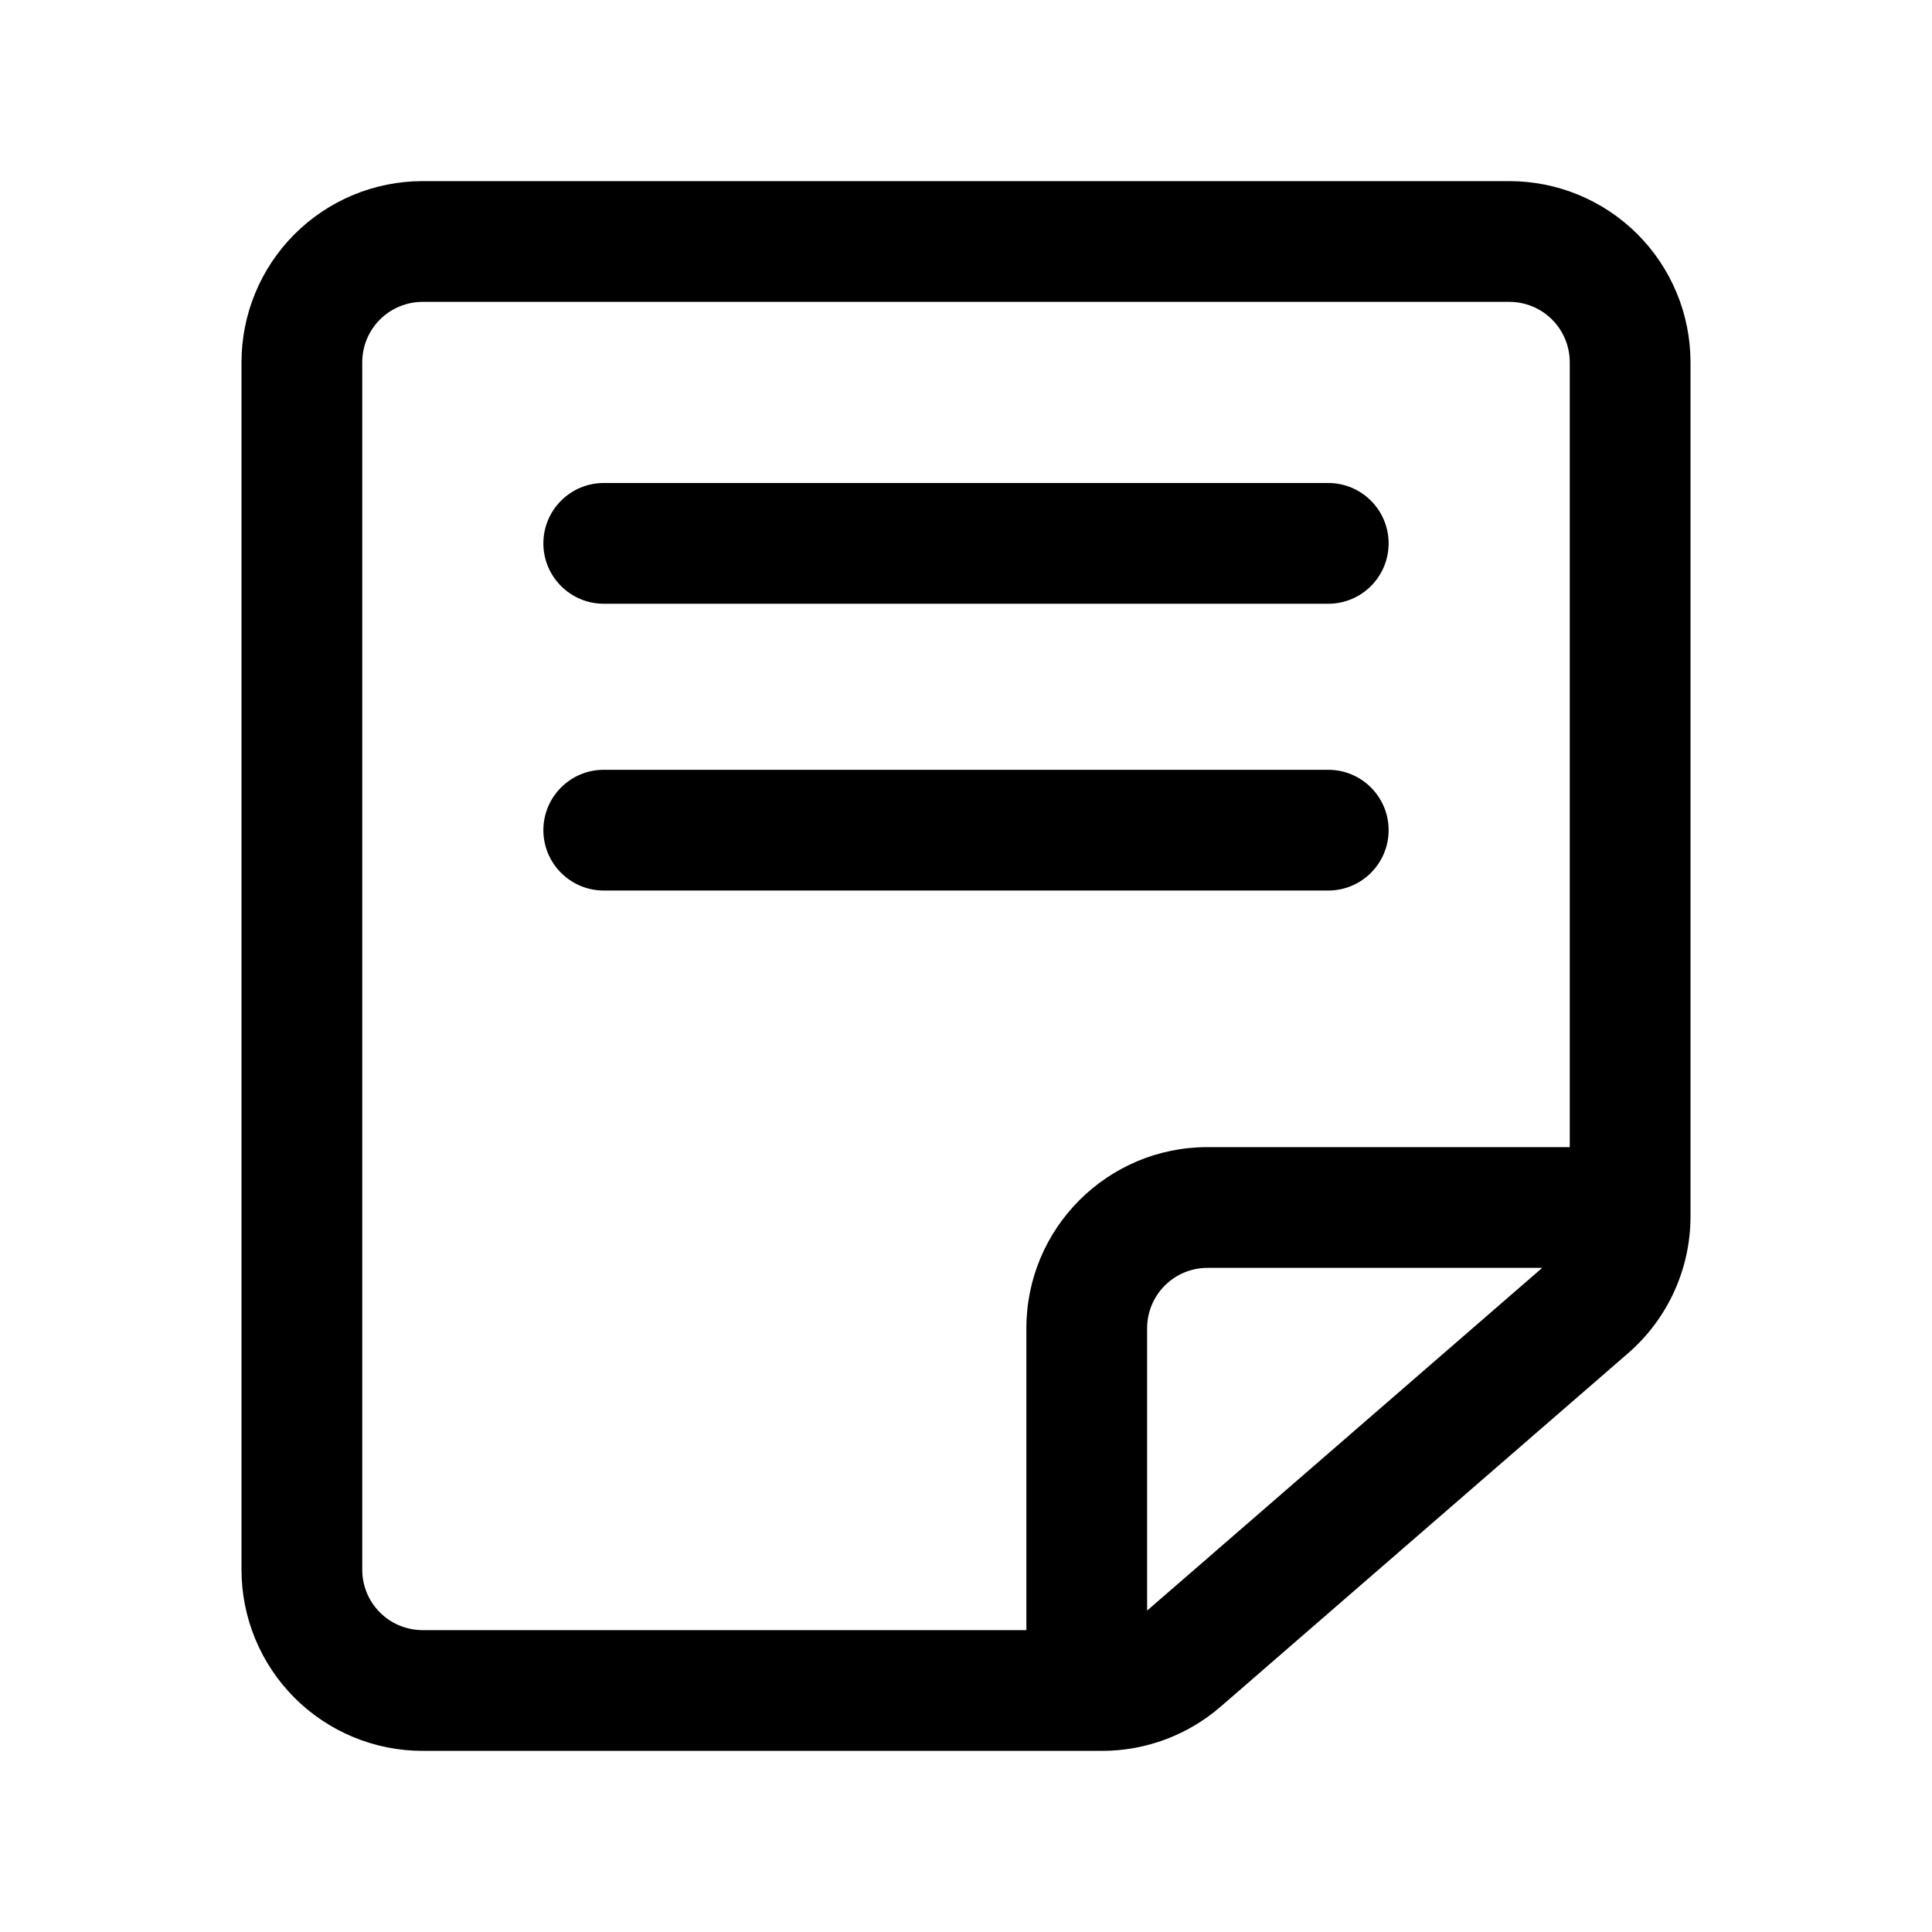 <svg clip-rule="evenodd" fill-rule="evenodd" height="512" stroke-linejoin="round" stroke-miterlimit="2" viewBox="0 0 100 100" width="512" xmlns="http://www.w3.org/2000/svg"><g id="Layer2"><path d="m78.125 9.375c-13.074 0-43.176 0-56.25 0-2.486 0-4.871.988-6.629 2.746s-2.746 4.143-2.746 6.629v62.5c0 2.486.988 4.871 2.746 6.629s4.143 2.746 6.629 2.746h35.167c2.257 0 4.438-.814 6.143-2.293 4.466-3.874 16.219-14.069 21.083-18.288 2.053-1.78 3.232-4.364 3.232-7.082v-44.212c0-2.486-.988-4.871-2.746-6.629s-4.143-2.746-6.629-2.746zm3.125 50v-40.625c0-.829-.329-1.624-.915-2.21s-1.381-.915-2.21-.915h-56.25c-.829 0-1.624.329-2.21.915s-.915 1.381-.915 2.21v62.5c0 .829.329 1.624.915 2.21s1.381.915 2.21.915h31.25v-15.625c0-5.178 4.197-9.375 9.375-9.375zm-1.426 6.25h-17.324c-1.726 0-3.125 1.399-3.125 3.125v14.613z"/><path d="m31.25 31.25h37.5c1.725 0 3.125-1.4 3.125-3.125s-1.4-3.125-3.125-3.125h-37.5c-1.725 0-3.125 1.4-3.125 3.125s1.4 3.125 3.125 3.125z"/><path d="m31.25 46.094h37.5c1.725 0 3.125-1.401 3.125-3.125 0-1.725-1.4-3.125-3.125-3.125h-37.5c-1.725 0-3.125 1.4-3.125 3.125 0 1.724 1.4 3.125 3.125 3.125z"/></g></svg>